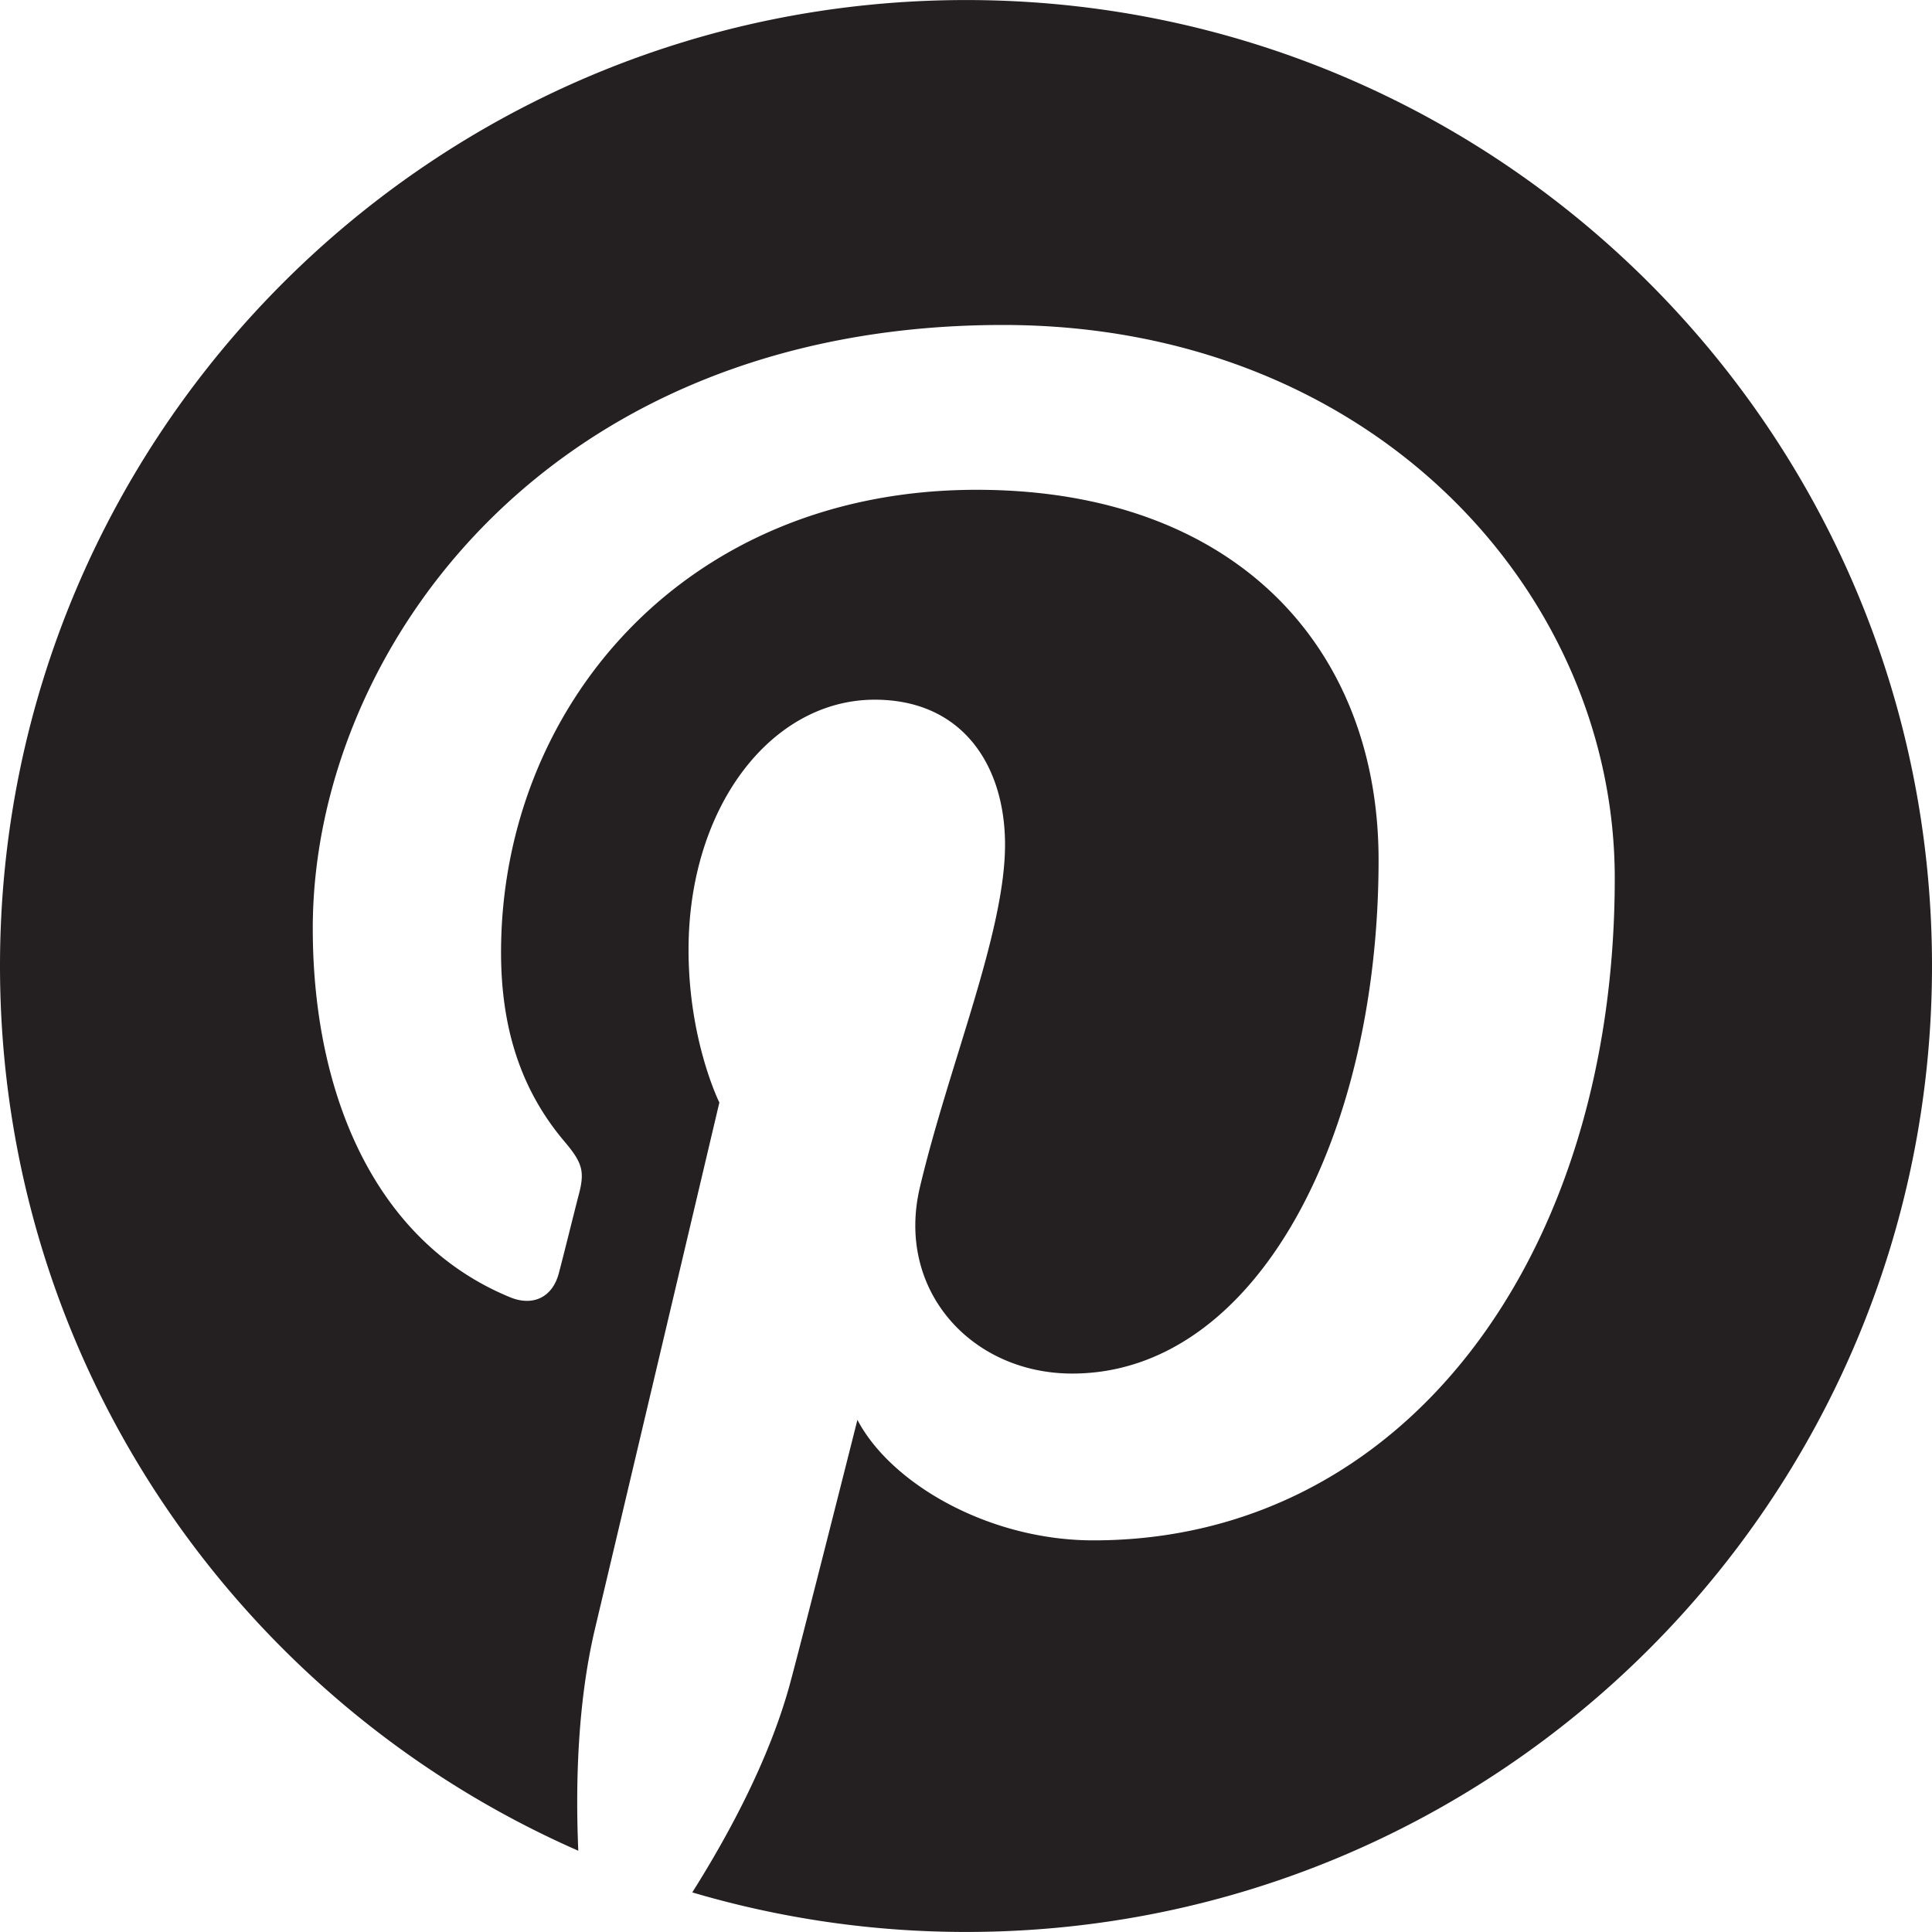 <svg width="44" height="44" fill="none" xmlns="http://www.w3.org/2000/svg" class="socialLinks_icon__KQid8" role="img" aria-label="Pinterest"><path d="M22.002.001C9.85.001 0 9.851 0 21.998c0 9.01 5.416 16.749 13.17 20.151-.066-1.537-.015-3.38.379-5.05.425-1.787 2.834-11.99 2.834-11.99s-.702-1.404-.702-3.479c0-3.261 1.889-5.695 4.24-5.695 2.003 0 2.968 1.504 2.968 3.302 0 2.01-1.281 5.021-1.94 7.807-.551 2.334 1.17 4.238 3.47 4.238 4.169 0 6.977-5.355 6.977-11.697 0-4.82-3.248-8.43-9.155-8.43-6.675 0-10.83 4.977-10.83 10.535 0 1.918.563 3.268 1.45 4.314.406.482.463.676.314 1.227-.105.405-.345 1.38-.448 1.765-.146.558-.596.756-1.101.552-3.074-1.257-4.503-4.62-4.503-8.405 0-6.25 5.27-13.742 15.72-13.742 8.401 0 13.932 6.076 13.932 12.6 0 8.63-4.8 15.08-11.874 15.08-2.375 0-4.609-1.286-5.374-2.744 0 0-1.278 5.07-1.546 6.047-.468 1.695-1.381 3.392-2.215 4.714a22 22 0 0 0 6.236.901C34.152 44 44 34.15 44 21.998 44 9.85 34.152.001 22.002.001Z" fill="#241F20"></path></svg>